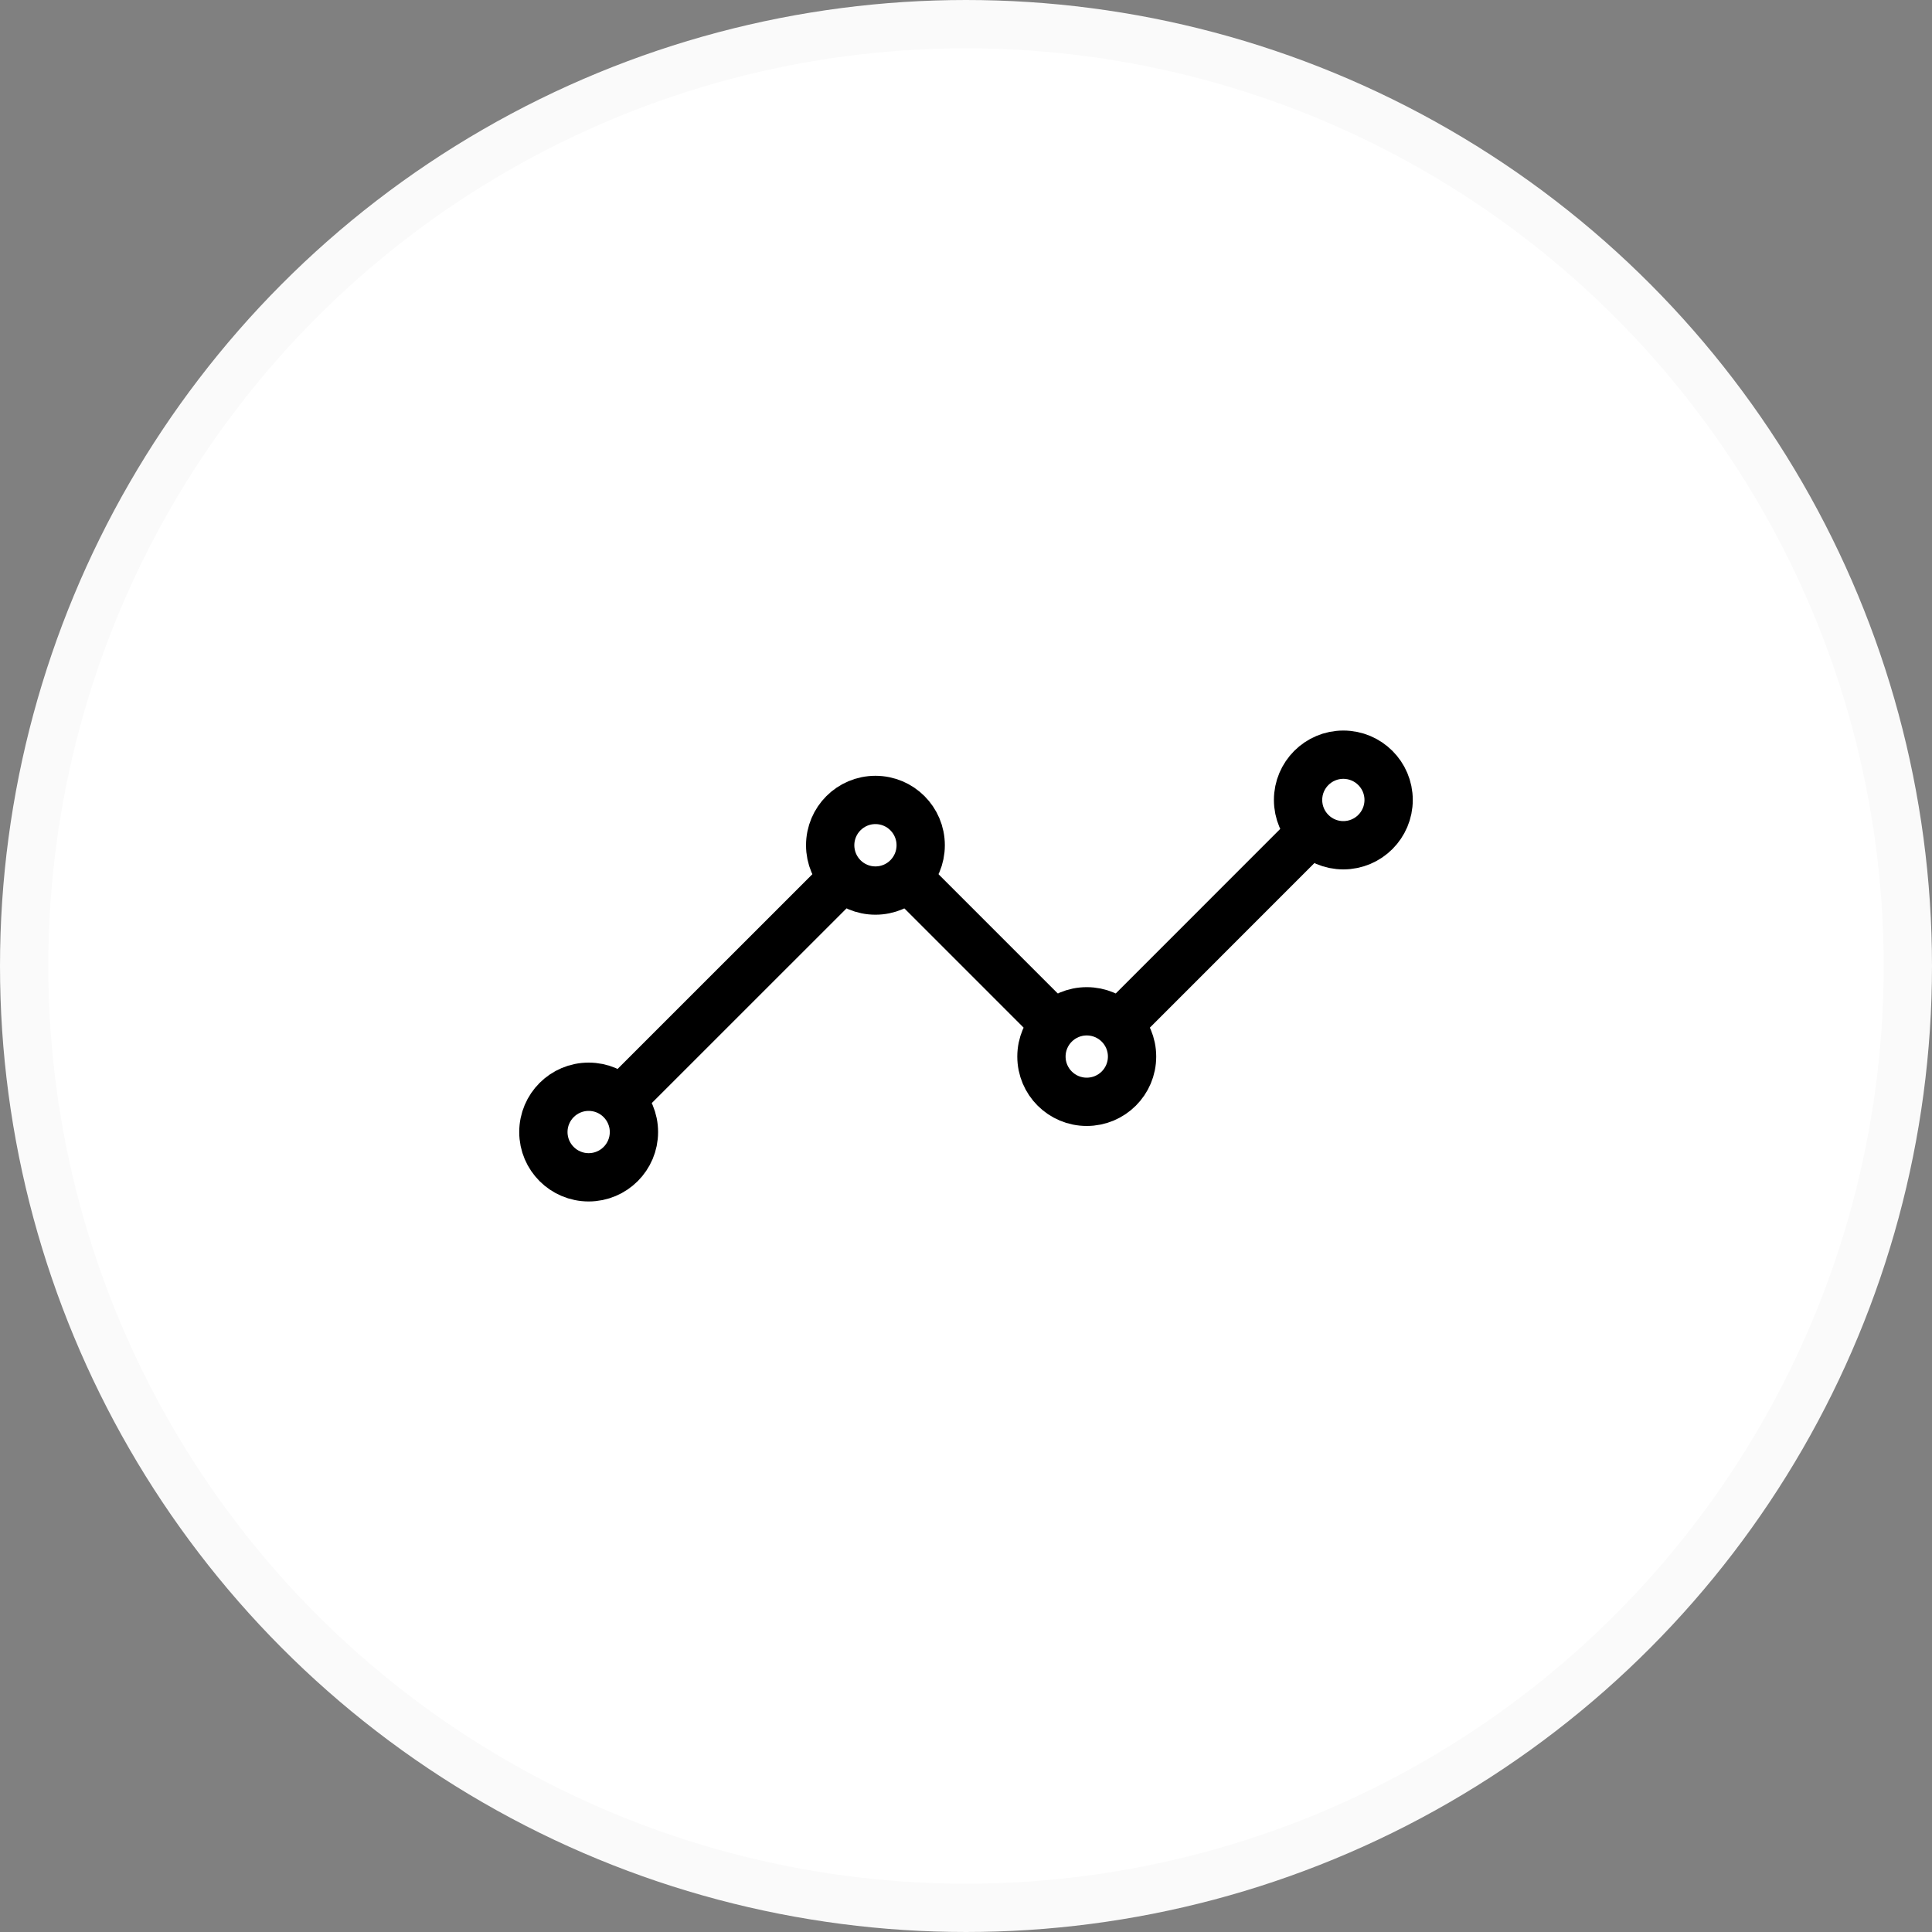 <svg width="40" height="40" viewBox="0 0 40 40" fill="none" xmlns="http://www.w3.org/2000/svg">
<rect x="0" y="0" width="40" height="40" fill="#808080" stroke="none"/>
<circle cx="20" cy="20" r="19.5" fill="white" stroke="#FAFAFA"/>
<path d="M23.438 20.938L26.875 17.5M19.062 18.438L21.562 20.938M13.125 22.5L17.188 18.438" stroke="black" stroke-linecap="round" stroke-linejoin="round"/>
<path d="M27.812 17.5C28.33 17.5 28.75 17.08 28.75 16.562C28.75 16.045 28.33 15.625 27.812 15.625C27.295 15.625 26.875 16.045 26.875 16.562C26.875 17.08 27.295 17.5 27.812 17.5Z" stroke="black" stroke-linecap="round" stroke-linejoin="round"/>
<path d="M22.5 22.812C23.018 22.812 23.438 22.393 23.438 21.875C23.438 21.357 23.018 20.938 22.5 20.938C21.982 20.938 21.562 21.357 21.562 21.875C21.562 22.393 21.982 22.812 22.5 22.812Z" stroke="black" stroke-linecap="round" stroke-linejoin="round"/>
<path d="M18.125 18.438C18.643 18.438 19.062 18.018 19.062 17.5C19.062 16.982 18.643 16.562 18.125 16.562C17.607 16.562 17.188 16.982 17.188 17.5C17.188 18.018 17.607 18.438 18.125 18.438Z" stroke="black" stroke-linecap="round" stroke-linejoin="round"/>
<path d="M12.188 24.375C12.705 24.375 13.125 23.955 13.125 23.438C13.125 22.92 12.705 22.5 12.188 22.5C11.67 22.5 11.25 22.92 11.25 23.438C11.25 23.955 11.67 24.375 12.188 24.375Z" stroke="black" stroke-linecap="round" stroke-linejoin="round"/>
</svg>
